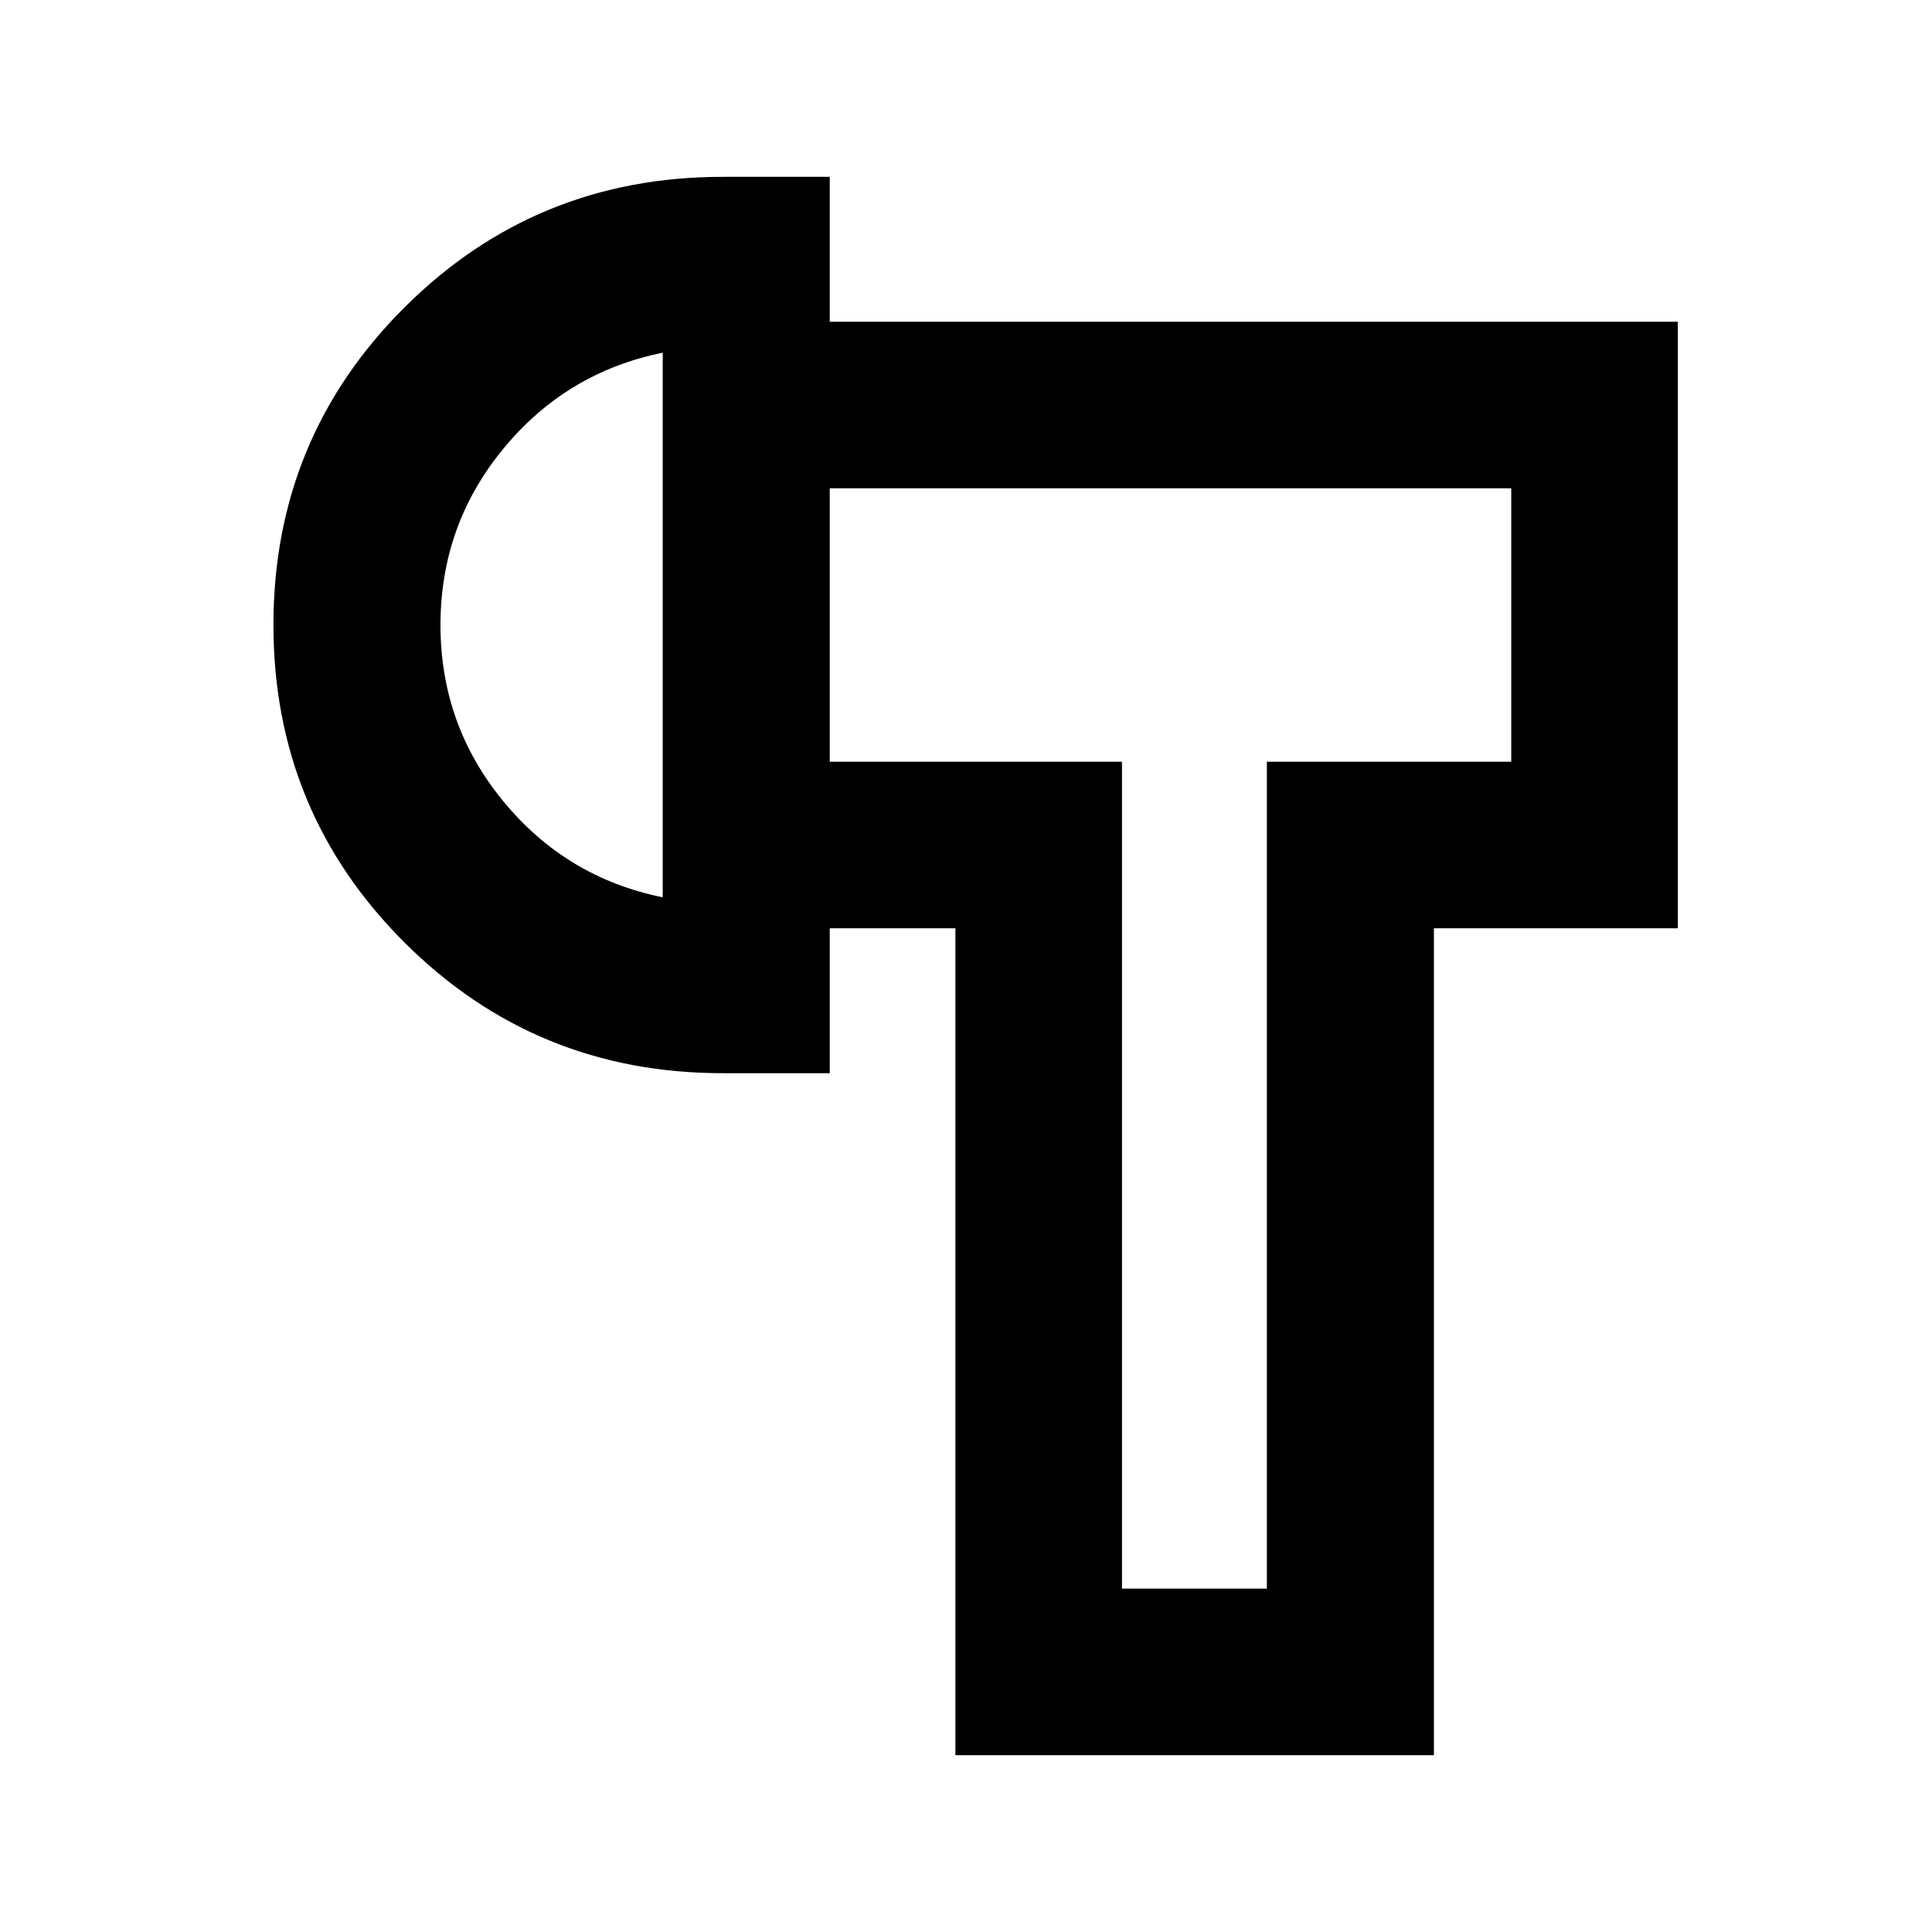 <svg xmlns="http://www.w3.org/2000/svg" height="20" viewBox="0 -960 960 960" width="20"><path d="M474.74-87.87v-410.87H412.3v-82.76h145.2v410.87h72V-581.5h121.43v-135.87H412.3v-82.76h421.4v301.39H712.5v410.87H474.74Zm-115.7-338.87q-92.99 0-158.08-64.97-65.09-64.97-65.09-157.78t65.09-157.73q65.09-64.91 158.08-64.91h53.26v445.39h-53.26Zm-29.74-87.39v-270.61q-47.93 9.72-79.18 47.69-31.25 37.96-31.25 87.62 0 49.65 31.25 87.61 31.25 37.97 79.18 47.69Zm264.2-135.3Zm-264.2 0Z"/></svg>